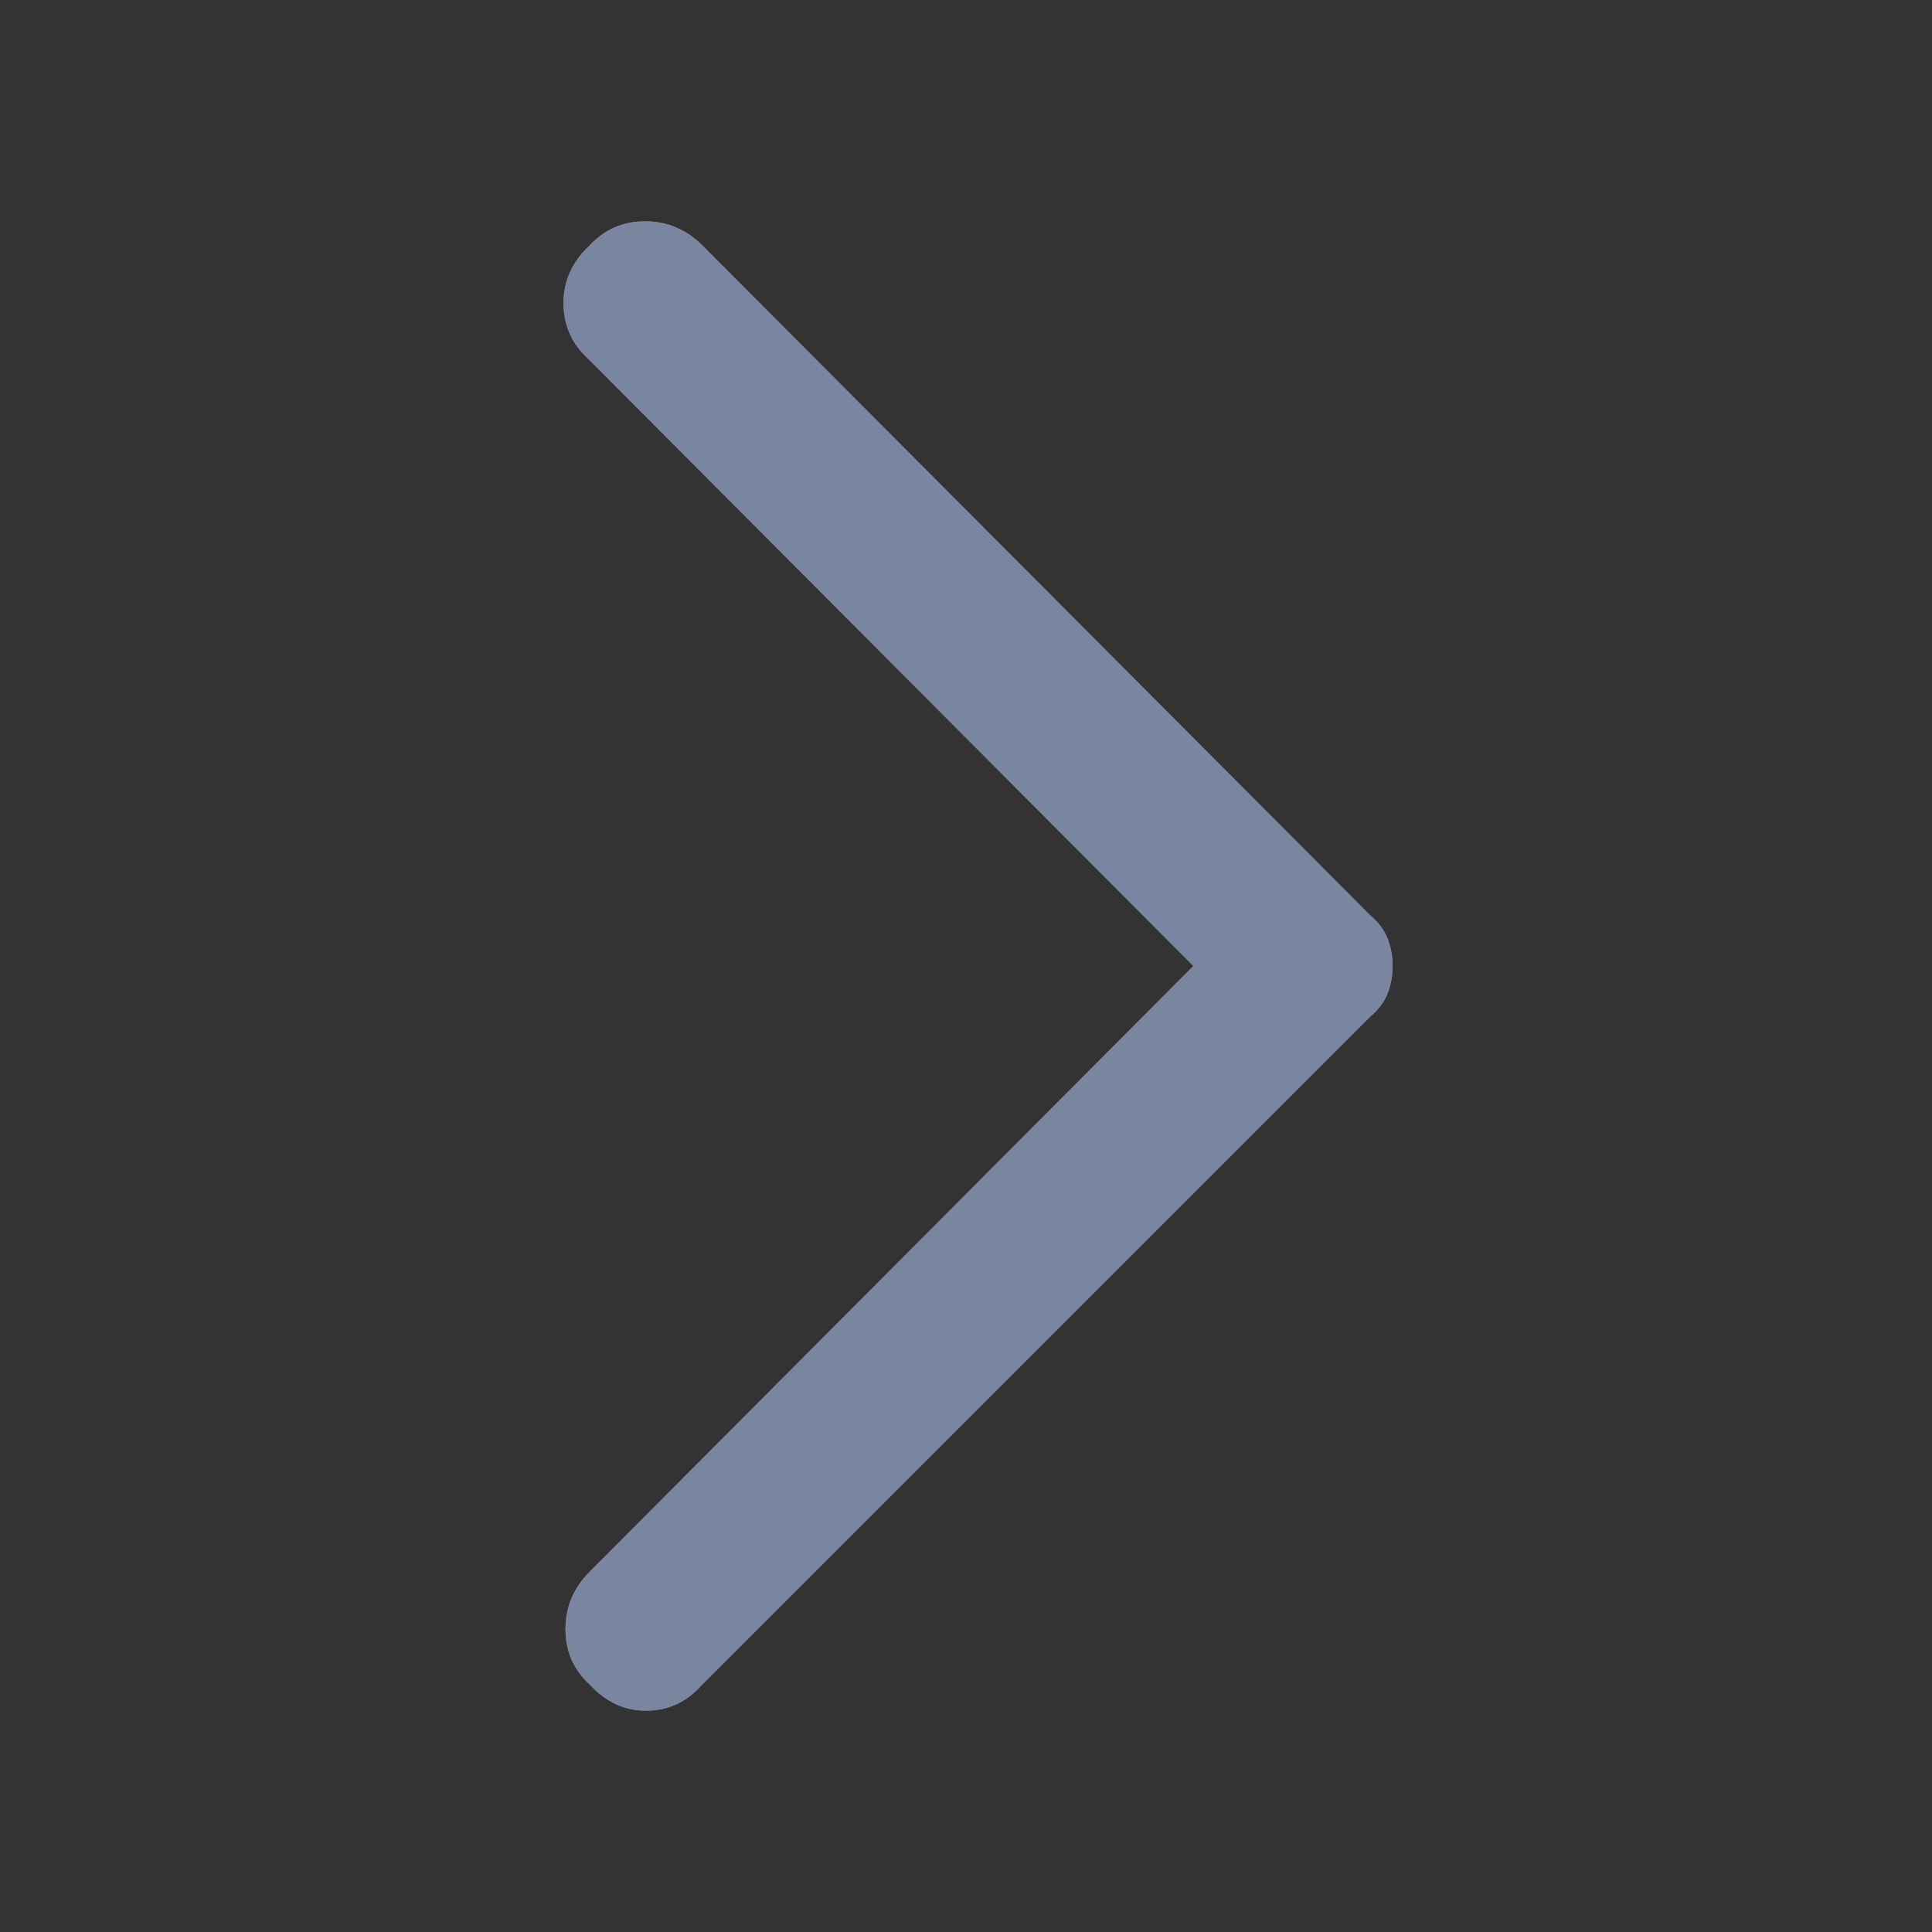<svg width="16" height="16" viewBox="0 0 16 16" fill="none" xmlns="http://www.w3.org/2000/svg">
<rect x="0" y="0" width="16" height="16" fill="#333333" stroke="none"/>
<mask id="mask0_1099_805" style="mask-type:alpha" maskUnits="userSpaceOnUse" x="0" y="0" width="16" height="16">
<rect width="16" height="16" fill="#D9D9D9"/>
</mask>
<g mask="url(#mask0_1099_805)">
<path d="M4.883 13.95C4.75 13.828 4.683 13.675 4.683 13.491C4.683 13.308 4.75 13.15 4.883 13.017L9.883 8L4.867 2.967C4.733 2.844 4.667 2.692 4.667 2.508C4.667 2.325 4.739 2.167 4.883 2.033C5.006 1.9 5.158 1.833 5.342 1.833C5.525 1.833 5.683 1.9 5.817 2.033L11.35 7.583C11.417 7.639 11.464 7.703 11.492 7.775C11.52 7.847 11.533 7.922 11.533 8C11.533 8.078 11.52 8.153 11.492 8.225C11.464 8.297 11.417 8.361 11.35 8.417L5.8 13.967C5.678 14.1 5.528 14.167 5.35 14.167C5.172 14.167 5.017 14.095 4.883 13.95Z" fill="white"/>
<path d="M4.883 13.95C4.75 13.828 4.683 13.675 4.683 13.491C4.683 13.308 4.75 13.15 4.883 13.017L9.883 8L4.867 2.967C4.733 2.844 4.667 2.692 4.667 2.508C4.667 2.325 4.739 2.167 4.883 2.033C5.006 1.9 5.158 1.833 5.342 1.833C5.525 1.833 5.683 1.9 5.817 2.033L11.35 7.583C11.417 7.639 11.464 7.703 11.492 7.775C11.52 7.847 11.533 7.922 11.533 8C11.533 8.078 11.52 8.153 11.492 8.225C11.464 8.297 11.417 8.361 11.35 8.417L5.8 13.967C5.678 14.1 5.528 14.167 5.35 14.167C5.172 14.167 5.017 14.095 4.883 13.95Z" fill="black" fill-opacity="0.44"/>
<path d="M4.883 13.95C4.75 13.828 4.683 13.675 4.683 13.491C4.683 13.308 4.75 13.15 4.883 13.017L9.883 8L4.867 2.967C4.733 2.844 4.667 2.692 4.667 2.508C4.667 2.325 4.739 2.167 4.883 2.033C5.006 1.9 5.158 1.833 5.342 1.833C5.525 1.833 5.683 1.9 5.817 2.033L11.35 7.583C11.417 7.639 11.464 7.703 11.492 7.775C11.52 7.847 11.533 7.922 11.533 8C11.533 8.078 11.52 8.153 11.492 8.225C11.464 8.297 11.417 8.361 11.35 8.417L5.8 13.967C5.678 14.1 5.528 14.167 5.35 14.167C5.172 14.167 5.017 14.095 4.883 13.95Z" fill="#0055FF" fill-opacity="0.15"/>
</g>
</svg>
